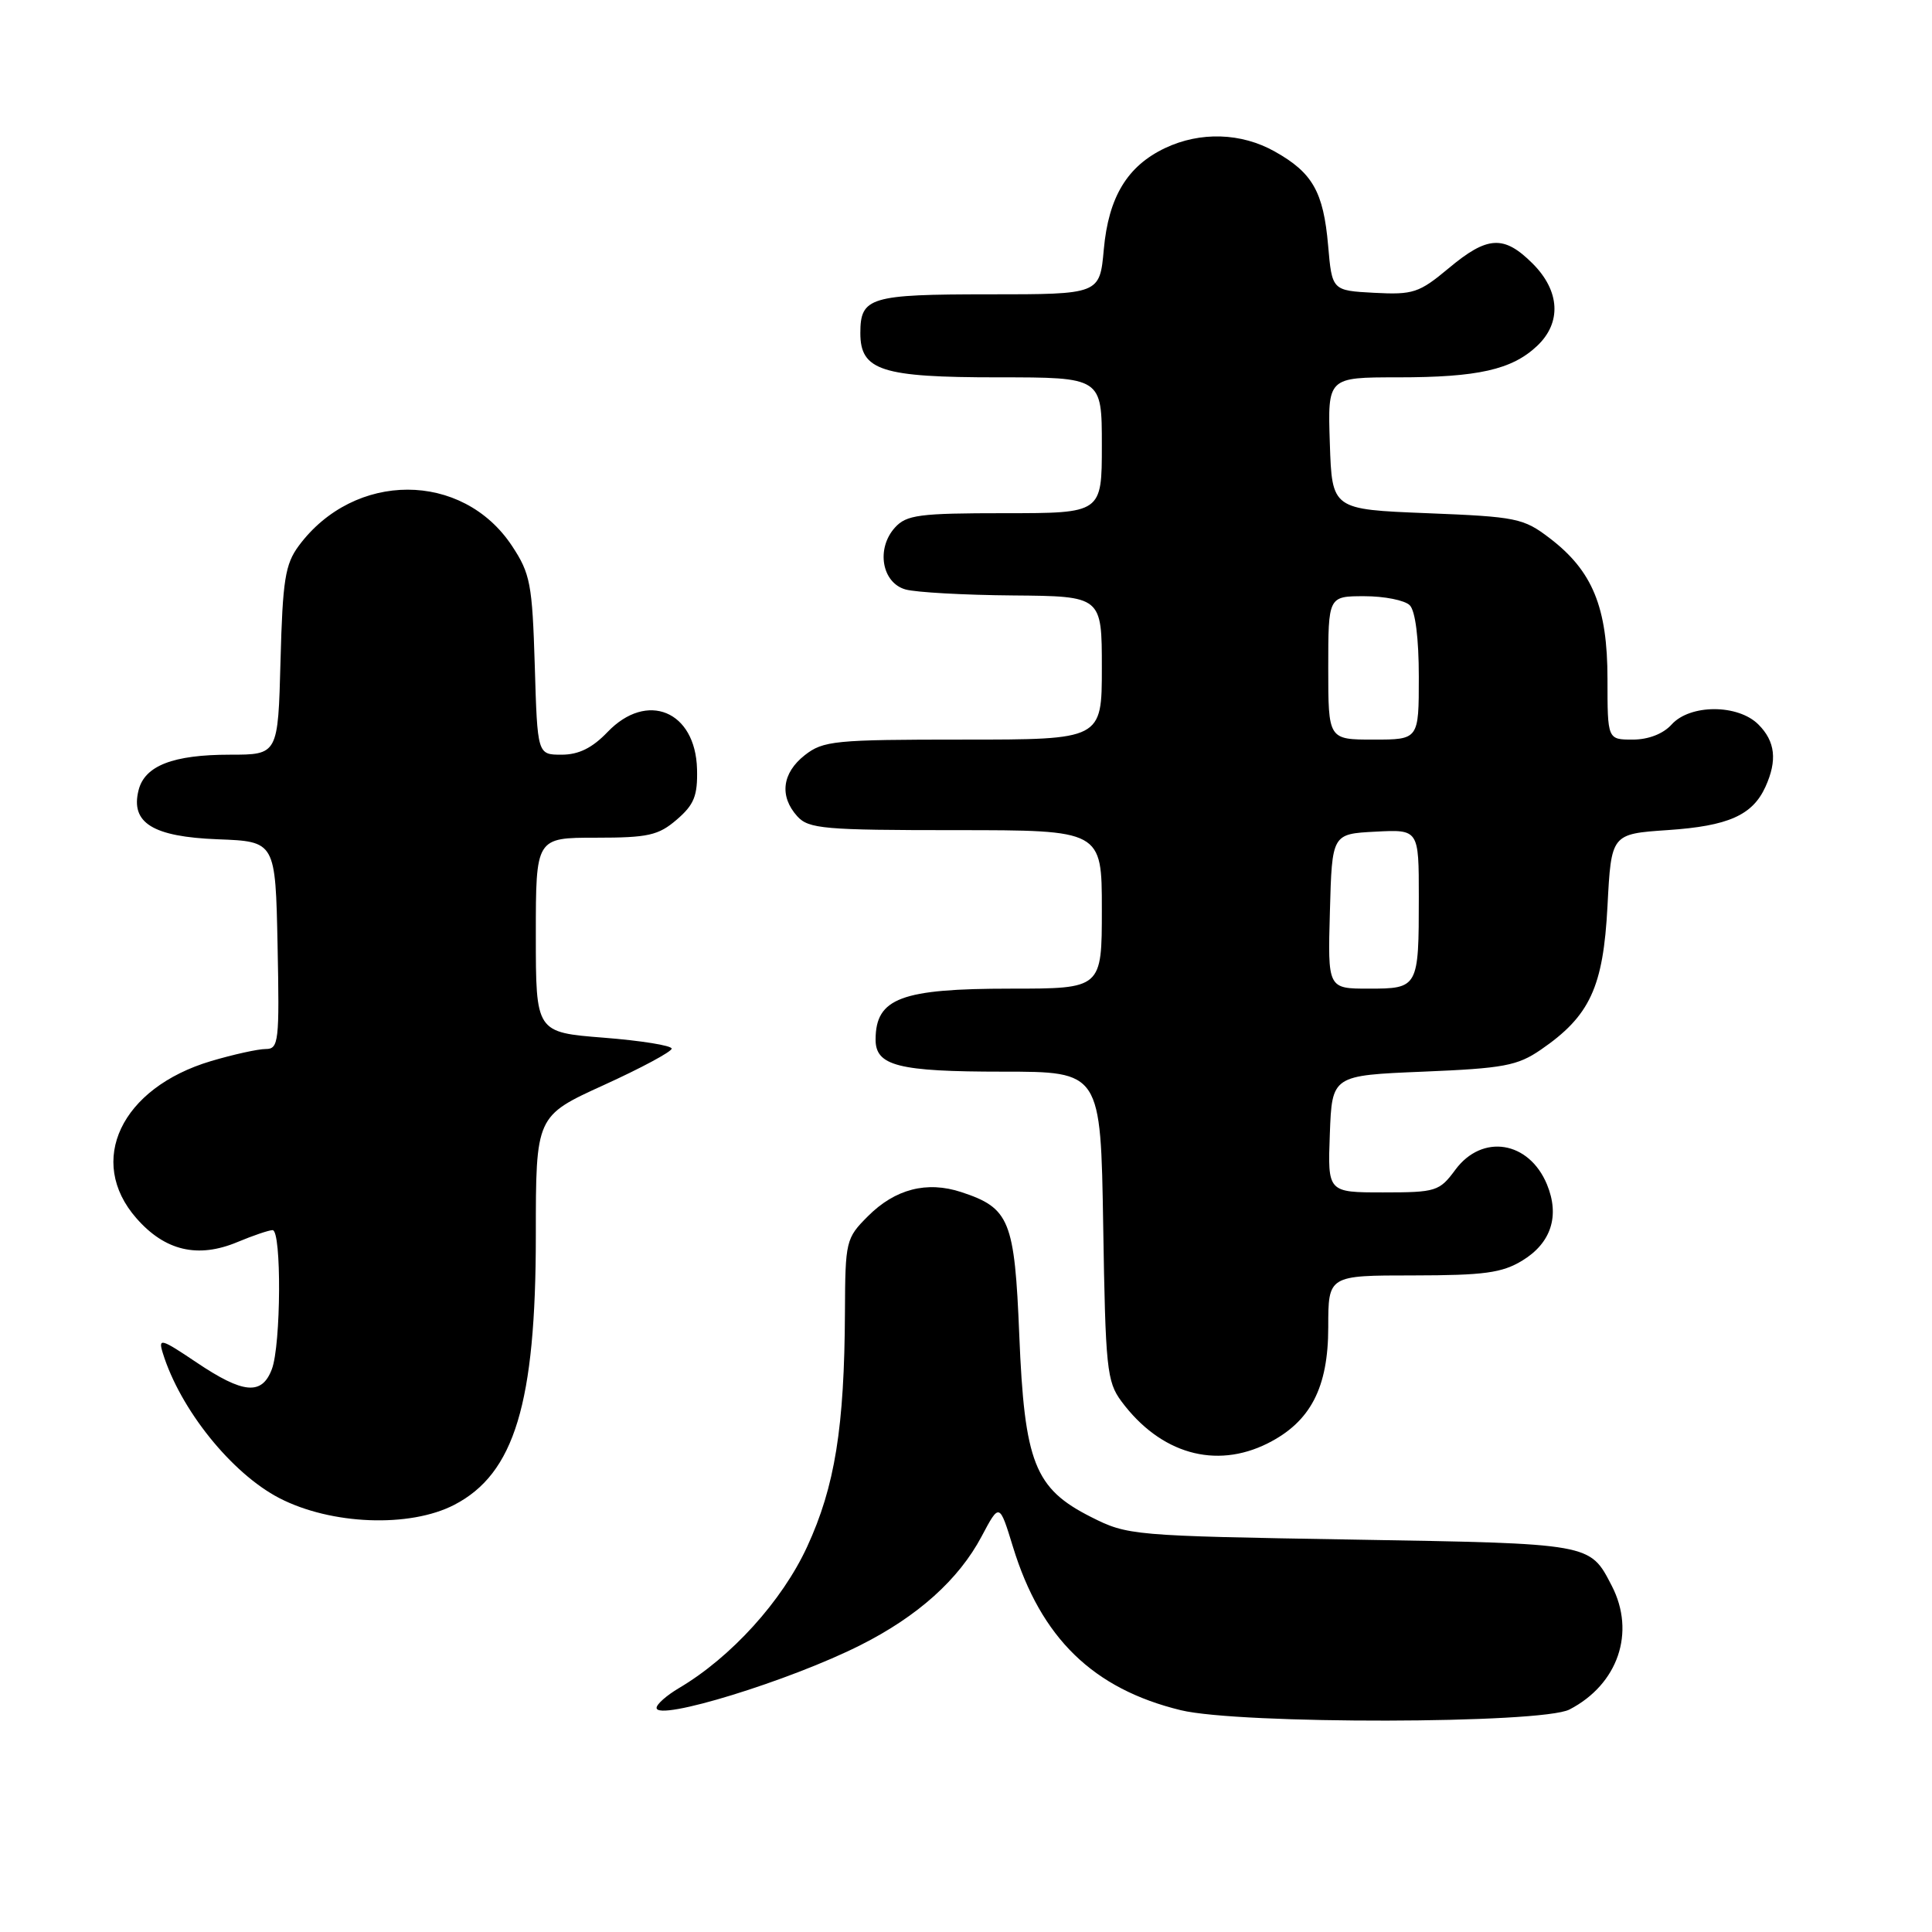 <?xml version="1.0" encoding="UTF-8" standalone="no"?>
<!DOCTYPE svg PUBLIC "-//W3C//DTD SVG 1.1//EN" "http://www.w3.org/Graphics/SVG/1.1/DTD/svg11.dtd" >
<svg xmlns="http://www.w3.org/2000/svg" xmlns:xlink="http://www.w3.org/1999/xlink" version="1.1" viewBox="0 0 256 256">
 <g >
 <path fill="currentColor"
d=" M 207.96 226.52 C 214.40 223.19 216.76 216.30 213.57 210.13 C 210.64 204.47 211.02 204.54 179.10 204.00 C 149.99 203.51 149.42 203.46 144.55 201.00 C 137.09 197.23 135.75 193.82 135.06 176.92 C 134.44 161.68 133.79 160.07 127.38 157.96 C 122.82 156.46 118.61 157.54 115.00 161.16 C 112.09 164.07 112.00 164.44 111.96 173.83 C 111.89 189.16 110.63 196.97 106.95 204.95 C 103.63 212.15 96.88 219.60 89.95 223.69 C 88.33 224.65 87.00 225.82 87.00 226.30 C 87.00 228.14 104.70 222.70 114.05 217.97 C 121.63 214.15 127.04 209.29 130.07 203.58 C 132.43 199.13 132.43 199.13 134.22 204.96 C 137.93 217.06 144.84 223.78 156.46 226.61 C 164.25 228.50 204.27 228.43 207.96 226.52 Z  M 60.19 199.40 C 68.17 195.27 71.00 185.94 71.00 163.73 C 71.00 147.88 71.00 147.88 80.00 143.78 C 84.95 141.53 89.00 139.35 89.00 138.95 C 89.00 138.54 84.95 137.89 80.00 137.50 C 71.00 136.79 71.00 136.79 71.00 123.89 C 71.00 111.00 71.00 111.00 78.94 111.00 C 85.89 111.00 87.24 110.70 89.68 108.60 C 91.98 106.62 92.45 105.44 92.36 101.91 C 92.16 94.20 85.73 91.54 80.50 97.00 C 78.48 99.11 76.68 100.00 74.42 100.00 C 71.21 100.00 71.21 100.00 70.86 88.18 C 70.53 77.36 70.27 76.01 67.84 72.33 C 61.27 62.41 46.95 62.40 39.59 72.32 C 37.79 74.75 37.45 76.84 37.17 87.57 C 36.84 100.00 36.84 100.00 30.47 100.00 C 22.93 100.00 19.17 101.46 18.36 104.71 C 17.27 109.04 20.25 110.88 28.87 111.21 C 36.50 111.50 36.50 111.50 36.78 125.25 C 37.04 138.05 36.93 139.00 35.21 139.00 C 34.19 139.00 30.93 139.72 27.96 140.60 C 16.04 144.15 11.43 153.86 18.08 161.43 C 21.86 165.75 26.22 166.77 31.46 164.58 C 33.54 163.71 35.64 163.00 36.12 163.00 C 37.32 163.00 37.24 178.24 36.02 181.43 C 34.70 184.92 32.23 184.69 26.04 180.53 C 21.33 177.36 20.94 177.25 21.57 179.28 C 23.88 186.76 30.70 195.24 37.02 198.51 C 43.87 202.05 54.28 202.46 60.19 199.40 Z  M 167.98 191.25 C 173.65 188.40 176.00 183.88 176.00 175.85 C 176.00 169.00 176.00 169.00 187.25 169.00 C 196.67 168.99 199.02 168.67 201.72 167.03 C 205.54 164.70 206.70 161.11 204.98 156.94 C 202.59 151.18 196.40 150.19 192.84 155.00 C 190.73 157.86 190.28 158.00 183.27 158.00 C 175.92 158.00 175.92 158.00 176.21 150.25 C 176.50 142.50 176.50 142.50 188.58 142.00 C 199.23 141.56 201.07 141.22 204.17 139.09 C 210.67 134.63 212.44 130.82 213.00 120.07 C 213.50 110.50 213.50 110.50 221.00 109.99 C 229.00 109.45 232.21 108.03 233.93 104.26 C 235.52 100.76 235.24 98.24 233.00 96.00 C 230.29 93.29 223.95 93.29 221.50 96.00 C 220.38 97.24 218.42 98.00 216.35 98.00 C 213.00 98.00 213.00 98.00 213.00 89.96 C 213.00 80.47 211.02 75.64 205.34 71.31 C 201.87 68.66 200.96 68.47 189.08 68.00 C 176.50 67.50 176.50 67.50 176.21 58.75 C 175.92 50.00 175.92 50.00 185.22 50.00 C 195.82 50.00 200.32 48.99 203.66 45.85 C 206.94 42.77 206.72 38.56 203.08 34.92 C 199.27 31.12 197.10 31.24 191.95 35.55 C 188.04 38.81 187.25 39.07 182.10 38.80 C 176.50 38.50 176.50 38.50 175.98 32.50 C 175.36 25.42 173.92 22.88 168.92 20.08 C 164.49 17.58 159.04 17.41 154.38 19.62 C 149.37 22.00 146.89 26.10 146.26 33.04 C 145.72 39.00 145.72 39.00 131.06 39.00 C 115.25 39.00 114.00 39.38 114.00 44.14 C 114.00 49.10 116.80 50.00 132.22 50.00 C 146.00 50.00 146.00 50.00 146.00 59.00 C 146.00 68.00 146.00 68.00 133.15 68.00 C 121.78 68.00 120.11 68.22 118.58 69.91 C 116.06 72.70 116.85 77.24 120.00 78.11 C 121.38 78.49 127.79 78.85 134.25 78.90 C 146.00 79.00 146.00 79.00 146.00 88.50 C 146.00 98.00 146.00 98.00 127.63 98.00 C 110.57 98.00 109.08 98.15 106.63 100.07 C 103.62 102.44 103.25 105.52 105.65 108.17 C 107.15 109.82 109.18 110.00 126.65 110.00 C 146.00 110.00 146.00 110.00 146.00 120.50 C 146.00 131.00 146.00 131.00 133.93 131.00 C 119.40 131.00 116.05 132.26 116.02 137.71 C 115.99 141.23 119.00 142.00 132.86 142.00 C 145.85 142.00 145.85 142.00 146.18 162.43 C 146.48 181.31 146.66 183.07 148.59 185.68 C 153.74 192.62 161.06 194.72 167.98 191.25 Z  M 176.22 120.75 C 176.50 110.50 176.50 110.50 182.25 110.20 C 188.00 109.90 188.00 109.90 188.00 118.87 C 188.00 130.88 187.93 131.00 181.36 131.00 C 175.93 131.00 175.93 131.00 176.22 120.75 Z  M 176.00 88.50 C 176.00 79.00 176.00 79.00 180.80 79.00 C 183.44 79.00 186.14 79.54 186.80 80.20 C 187.54 80.94 188.00 84.58 188.00 89.70 C 188.00 98.00 188.00 98.00 182.00 98.00 C 176.00 98.00 176.00 98.00 176.00 88.50 Z "/>
</g>
</svg>